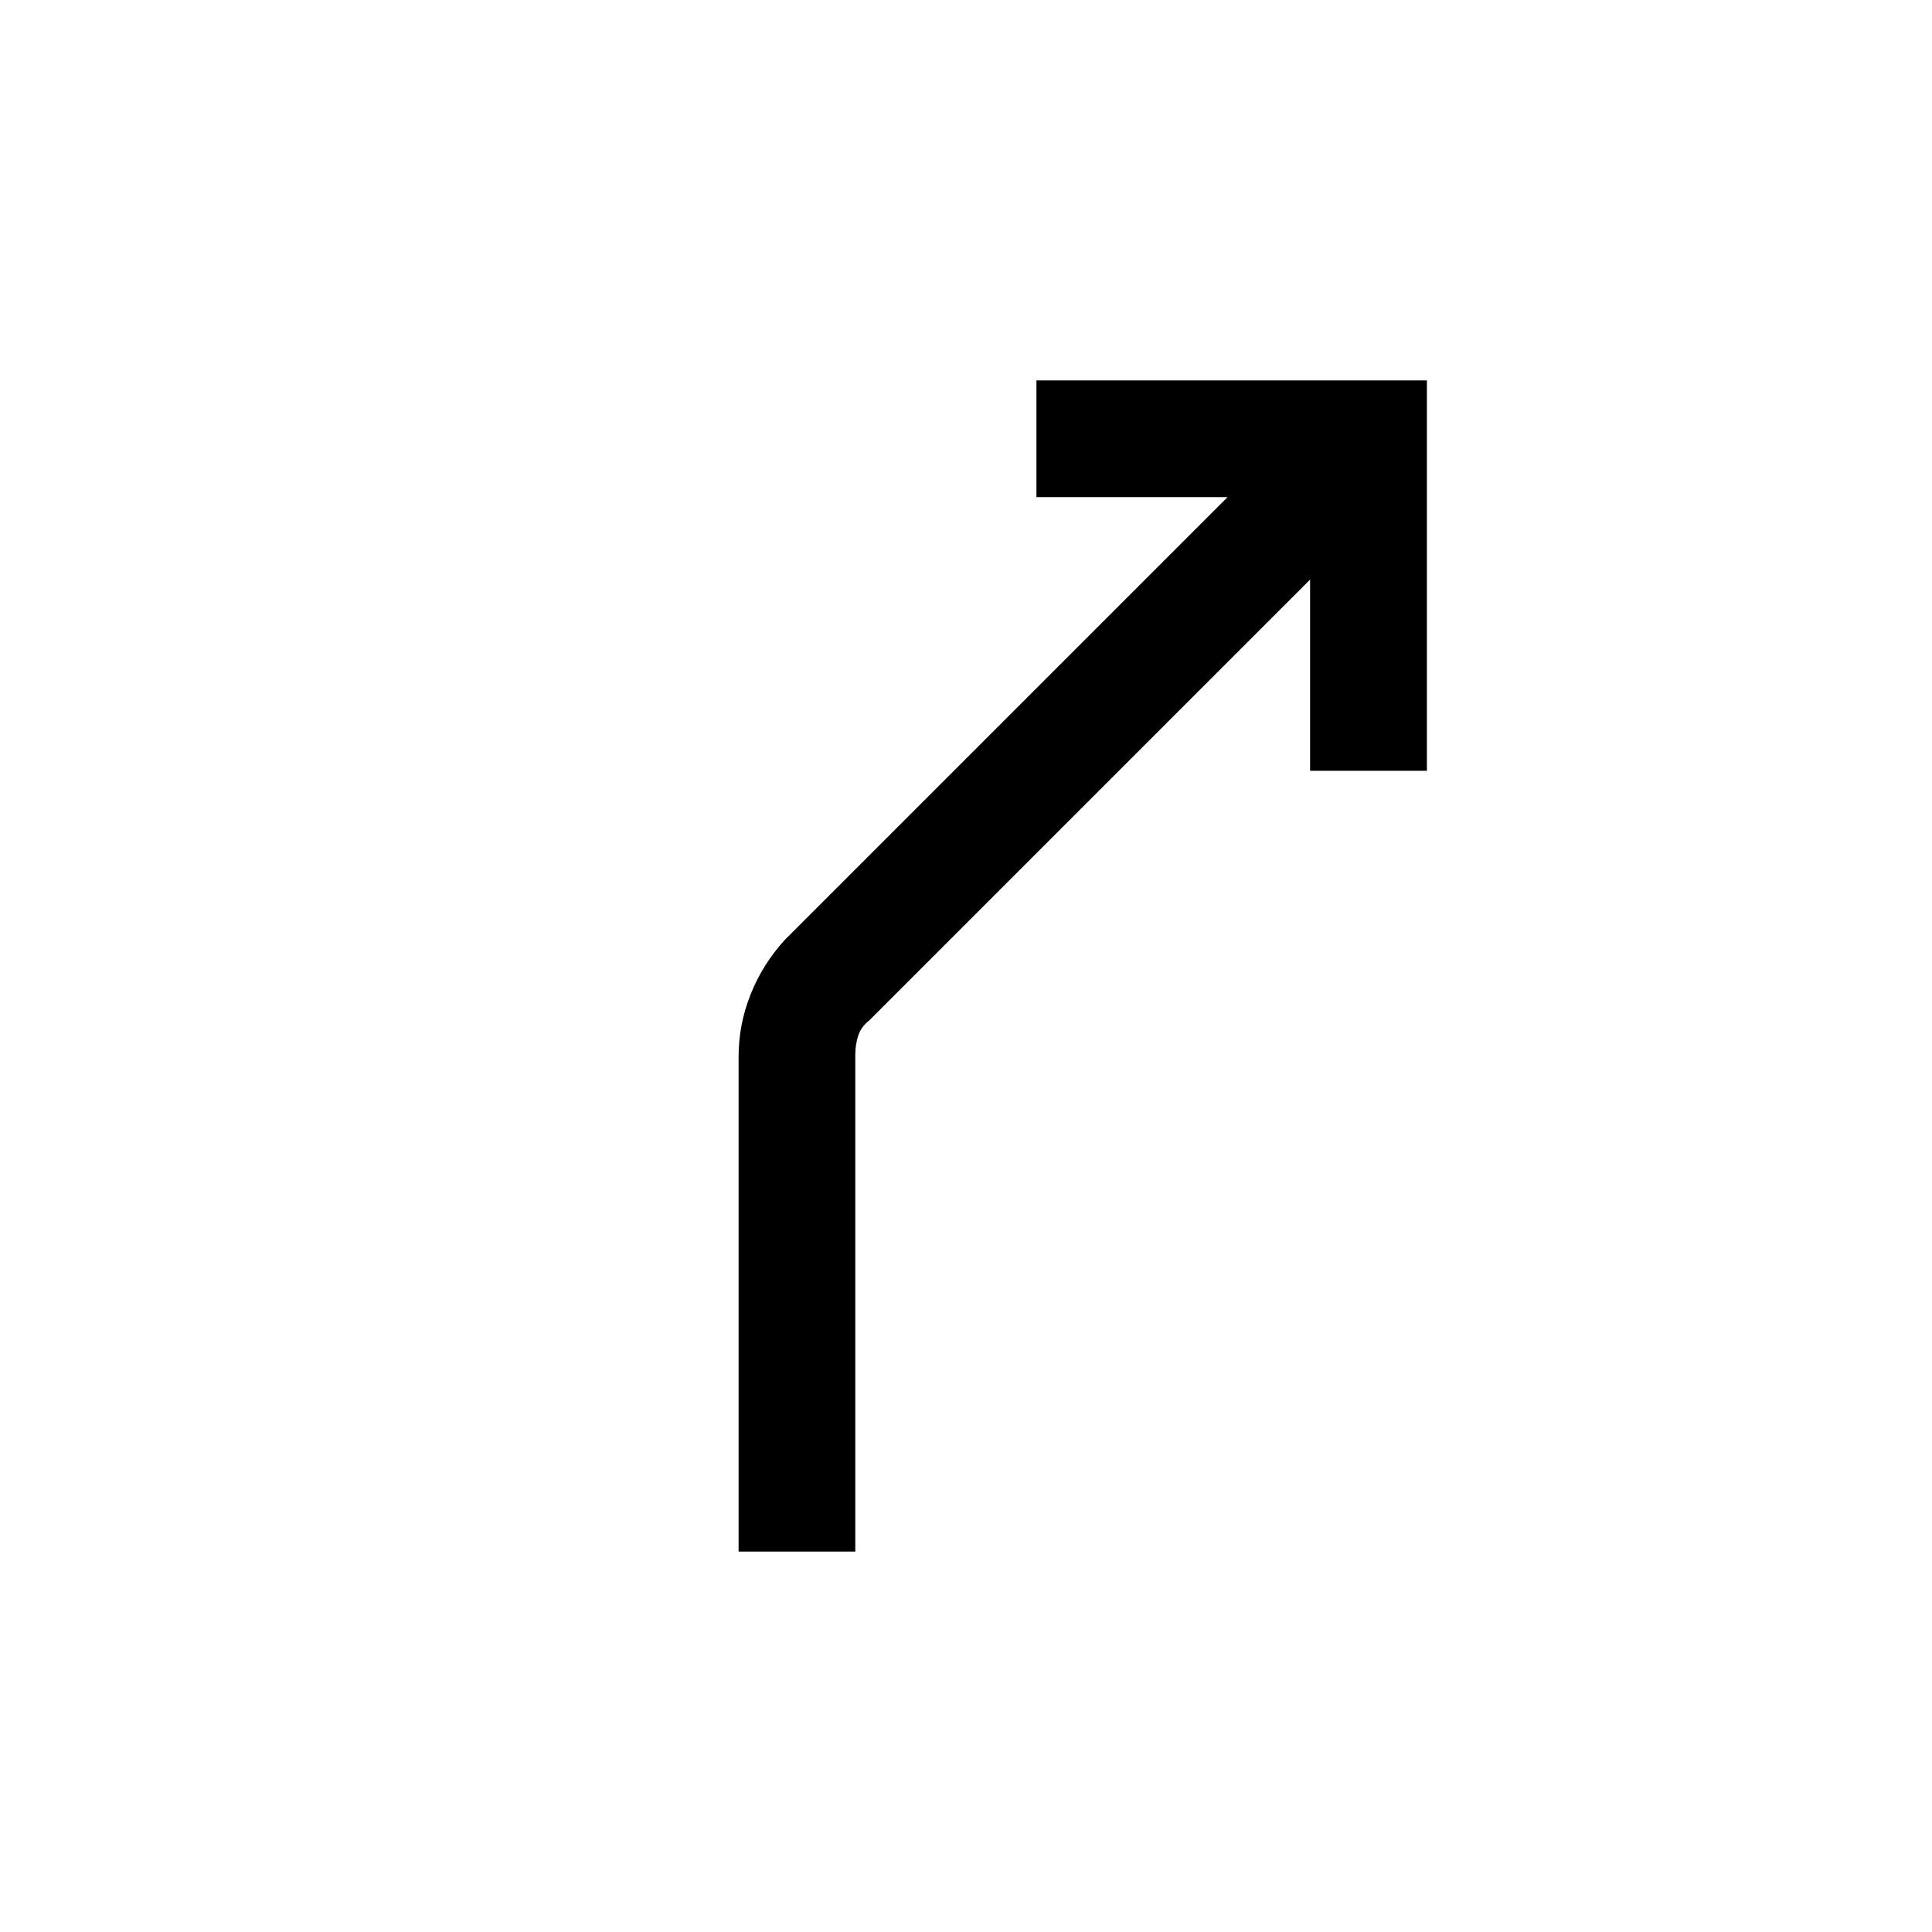 <svg xmlns="http://www.w3.org/2000/svg" height="20" width="20"><path d="M7.646 16.062v-5.124q0-.334.125-.646.125-.313.354-.563l4.583-4.583h-1.979V3.938h4.042v4.041h-1.209V6L9 10.562q-.083.063-.115.157-.031.093-.031.198v5.145Z"/></svg>